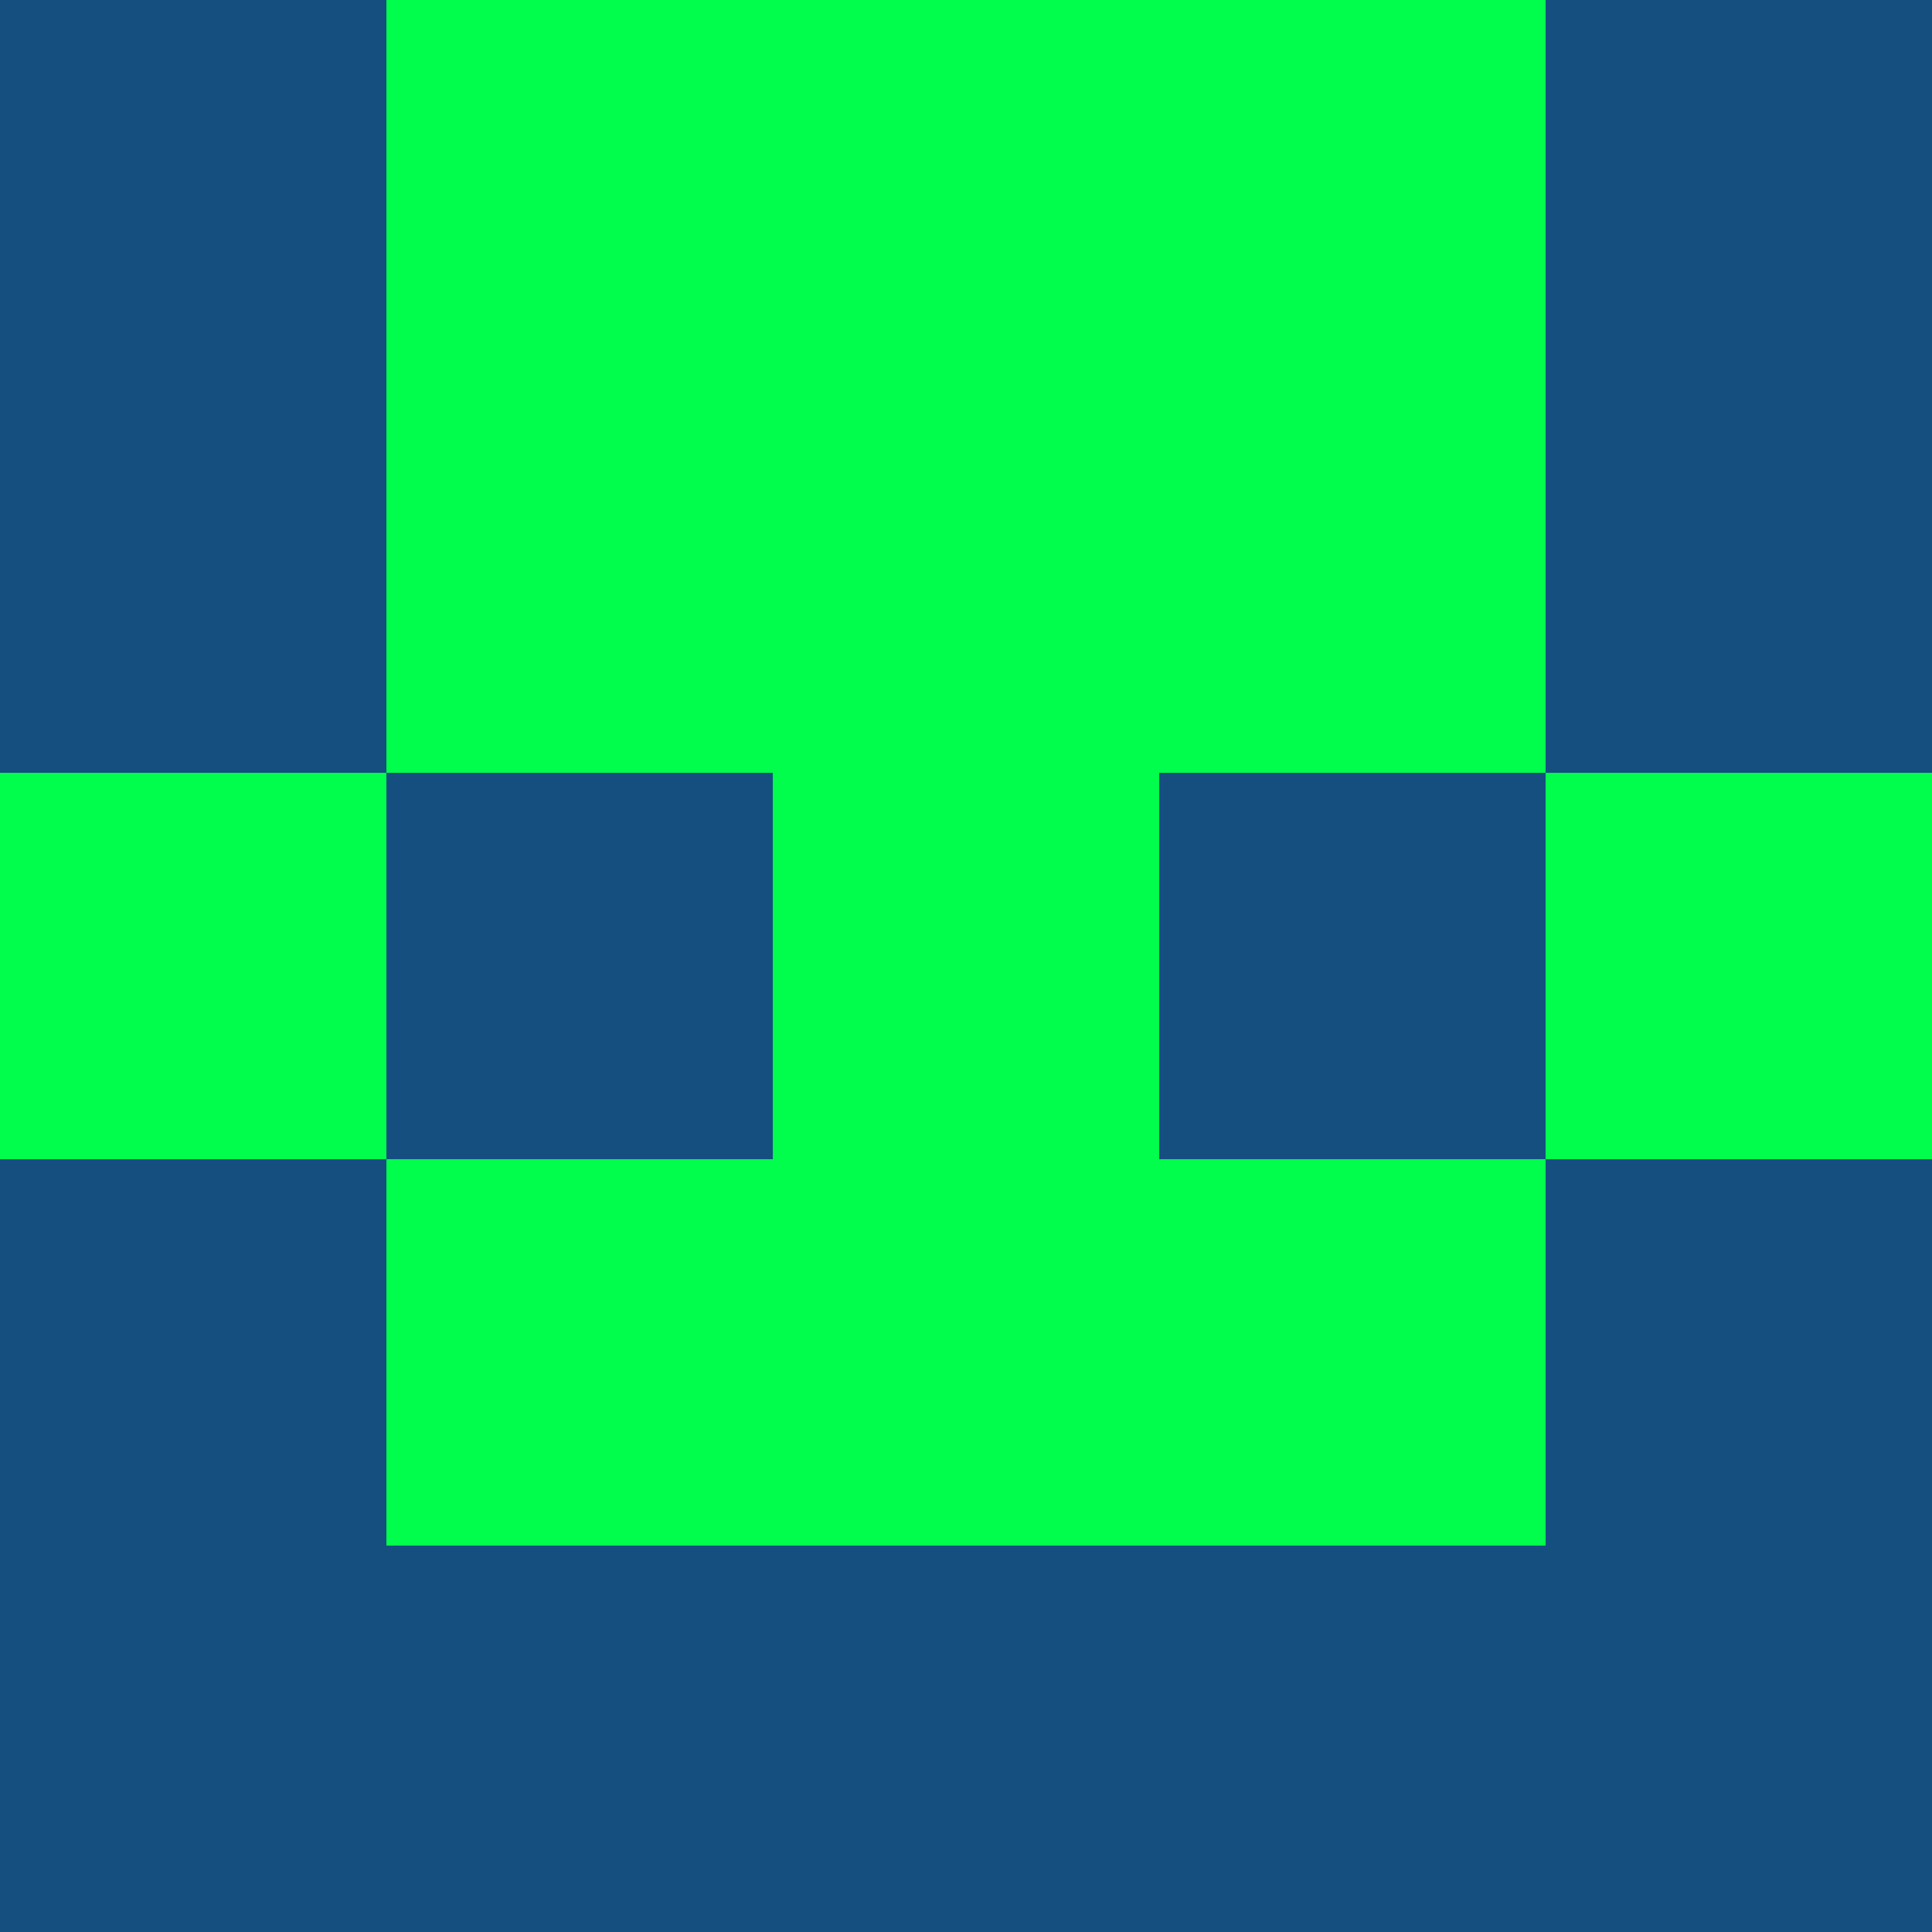 <?xml version="1.0" encoding="utf-8"?>
<!DOCTYPE svg PUBLIC "-//W3C//DTD SVG 20010904//EN"
        "http://www.w3.org/TR/2001/REC-SVG-20010904/DTD/svg10.dtd">

<svg width="400" height="400" viewBox="0 0 5 5"
    xmlns="http://www.w3.org/2000/svg"
    xmlns:xlink="http://www.w3.org/1999/xlink">
            <rect x="0" y="0" width="1" height="1" fill="#144F80" />
        <rect x="0" y="1" width="1" height="1" fill="#144F80" />
        <rect x="0" y="2" width="1" height="1" fill="#01FE4C" />
        <rect x="0" y="3" width="1" height="1" fill="#144F80" />
        <rect x="0" y="4" width="1" height="1" fill="#144F80" />
                <rect x="1" y="0" width="1" height="1" fill="#01FE4C" />
        <rect x="1" y="1" width="1" height="1" fill="#01FE4C" />
        <rect x="1" y="2" width="1" height="1" fill="#144F80" />
        <rect x="1" y="3" width="1" height="1" fill="#01FE4C" />
        <rect x="1" y="4" width="1" height="1" fill="#144F80" />
                <rect x="2" y="0" width="1" height="1" fill="#01FE4C" />
        <rect x="2" y="1" width="1" height="1" fill="#01FE4C" />
        <rect x="2" y="2" width="1" height="1" fill="#01FE4C" />
        <rect x="2" y="3" width="1" height="1" fill="#01FE4C" />
        <rect x="2" y="4" width="1" height="1" fill="#144F80" />
                <rect x="3" y="0" width="1" height="1" fill="#01FE4C" />
        <rect x="3" y="1" width="1" height="1" fill="#01FE4C" />
        <rect x="3" y="2" width="1" height="1" fill="#144F80" />
        <rect x="3" y="3" width="1" height="1" fill="#01FE4C" />
        <rect x="3" y="4" width="1" height="1" fill="#144F80" />
                <rect x="4" y="0" width="1" height="1" fill="#144F80" />
        <rect x="4" y="1" width="1" height="1" fill="#144F80" />
        <rect x="4" y="2" width="1" height="1" fill="#01FE4C" />
        <rect x="4" y="3" width="1" height="1" fill="#144F80" />
        <rect x="4" y="4" width="1" height="1" fill="#144F80" />
        
</svg>



